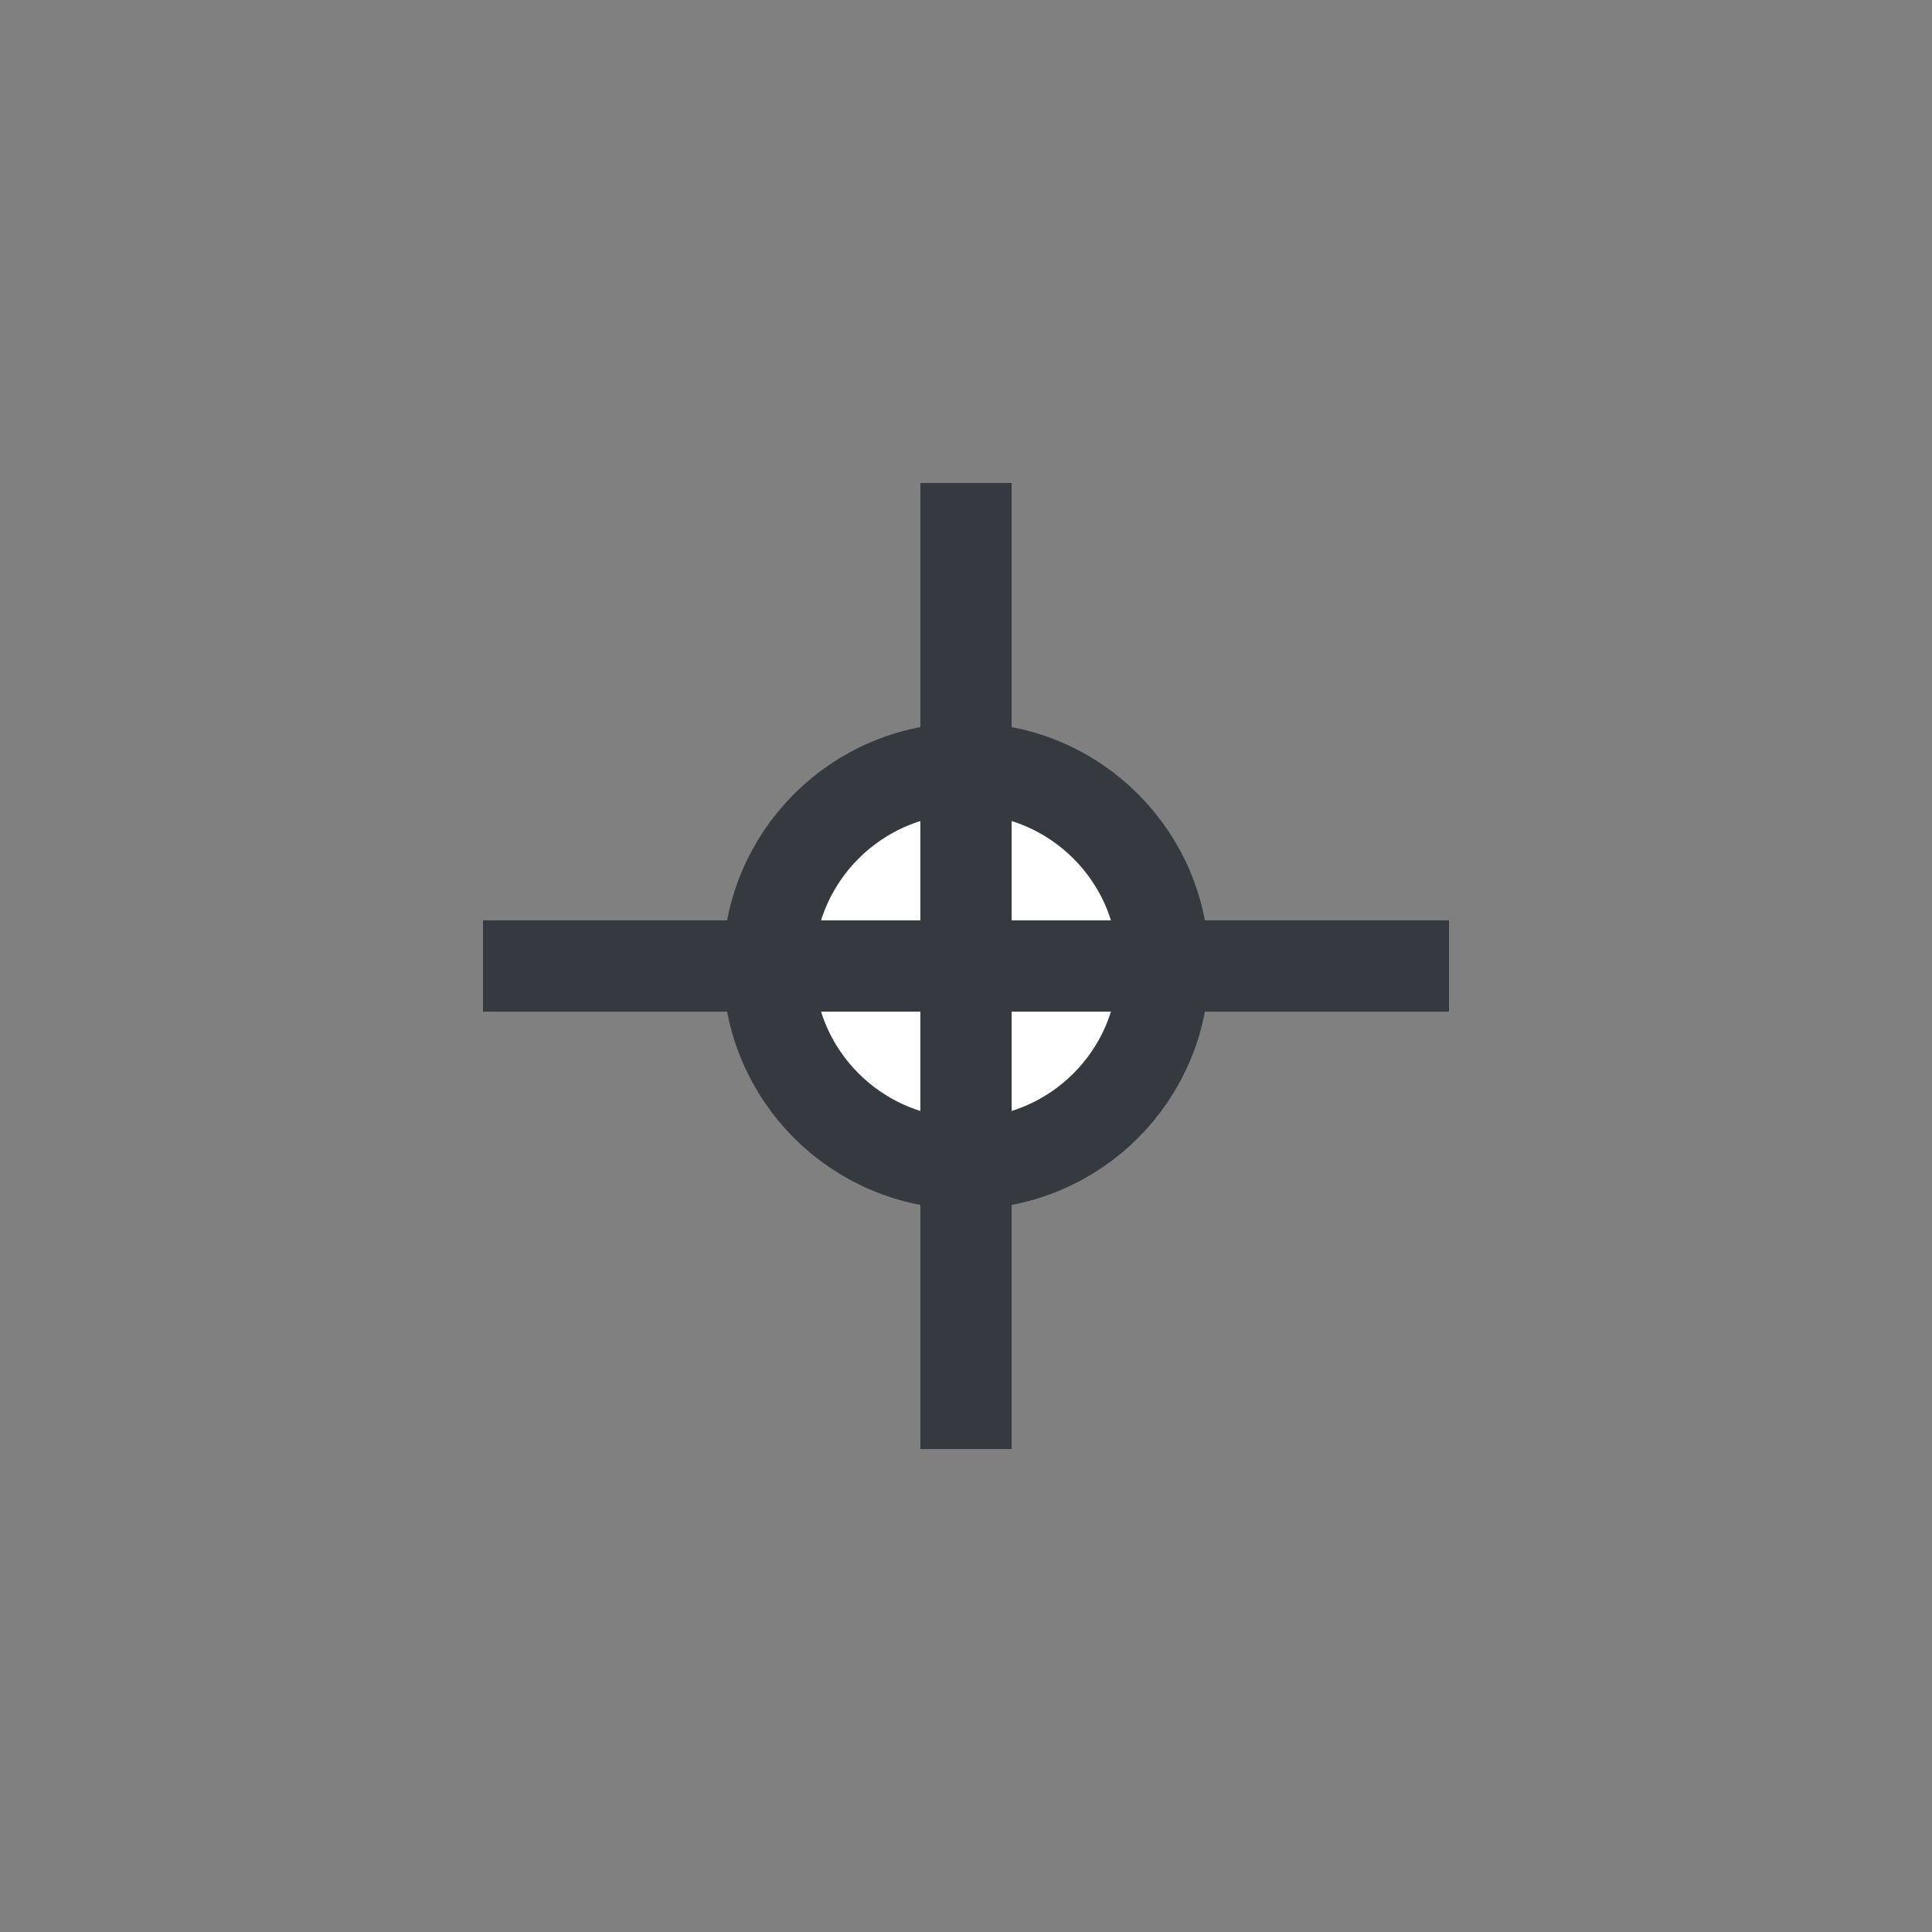 <?xml version="1.0" encoding="UTF-8" standalone="no"?>
<svg
   viewBox="0 0 16 16"
   version="1.1"
   id="svg832"
   sodipodi:docname="point.svg"
   width="16"
   height="16"
   inkscape:version="1.1-dev (0486c1a, 2020-10-10)"
   xmlns:inkscape="http://www.inkscape.org/namespaces/inkscape"
   xmlns:sodipodi="http://sodipodi.sourceforge.net/DTD/sodipodi-0.dtd"
   xmlns="http://www.w3.org/2000/svg"
   xmlns:svg="http://www.w3.org/2000/svg"
   xmlns:rdf="http://www.w3.org/1999/02/22-rdf-syntax-ns#"
   xmlns:cc="http://creativecommons.org/ns#"
   xmlns:dc="http://purl.org/dc/elements/1.1/">
  <rect x="0" y="0" width="16" height="16" fill="#808080" stroke="none"/>
  <defs
     id="defs836" />
  <sodipodi:namedview
     pagecolor="#ffffff"
     bordercolor="#666666"
     borderopacity="1"
     objecttolerance="10"
     gridtolerance="10"
     guidetolerance="10"
     inkscape:pageopacity="0"
     inkscape:pageshadow="2"
     inkscape:window-width="1680"
     inkscape:window-height="963"
     id="namedview834"
     showgrid="false"
     width="16px"
     inkscape:zoom="9.67"
     inkscape:cx="22.233713"
     inkscape:cy="17.321613"
     inkscape:window-x="648"
     inkscape:window-y="104"
     inkscape:window-maximized="0"
     inkscape:current-layer="svg832"
     inkscape:document-rotation="0" />
  <!-- Font Awesome Free 5.15.2 by @fontawesome - https://fontawesome.com License - https://fontawesome.com/license/free (Icons: CC BY 4.0, Fonts: SIL OFL 1.1, Code: MIT License) -->
  <path
     d="M 8,6.364 C 7.096,6.364 6.364,7.096 6.364,8 6.364,8.904 7.096,9.636 8,9.636 8.904,9.636 9.636,8.904 9.636,8 9.636,7.096 8.904,6.364 8,6.364 Z"
     id="path830-2"
     style="fill:#ffffff;fill-opacity:1;stroke:#353a40;stroke-width:0.756;stroke-miterlimit:4;stroke-dasharray:none;stroke-opacity:1"
     sodipodi:nodetypes="sssss" />
  <path
     style="fill:none;stroke:#353a40;stroke-width:0.756;stroke-linecap:butt;stroke-linejoin:miter;stroke-miterlimit:4;stroke-dasharray:none;stroke-opacity:1"
     d="m 4,8 h 8"
     id="path835"
     sodipodi:nodetypes="cc" />
  <path
     style="fill:none;stroke:#353a40;stroke-width:0.756;stroke-linecap:butt;stroke-linejoin:miter;stroke-miterlimit:4;stroke-dasharray:none;stroke-opacity:1"
     d="m 8,4 v 8"
     id="path835-9"
     sodipodi:nodetypes="cc" />
</svg>
